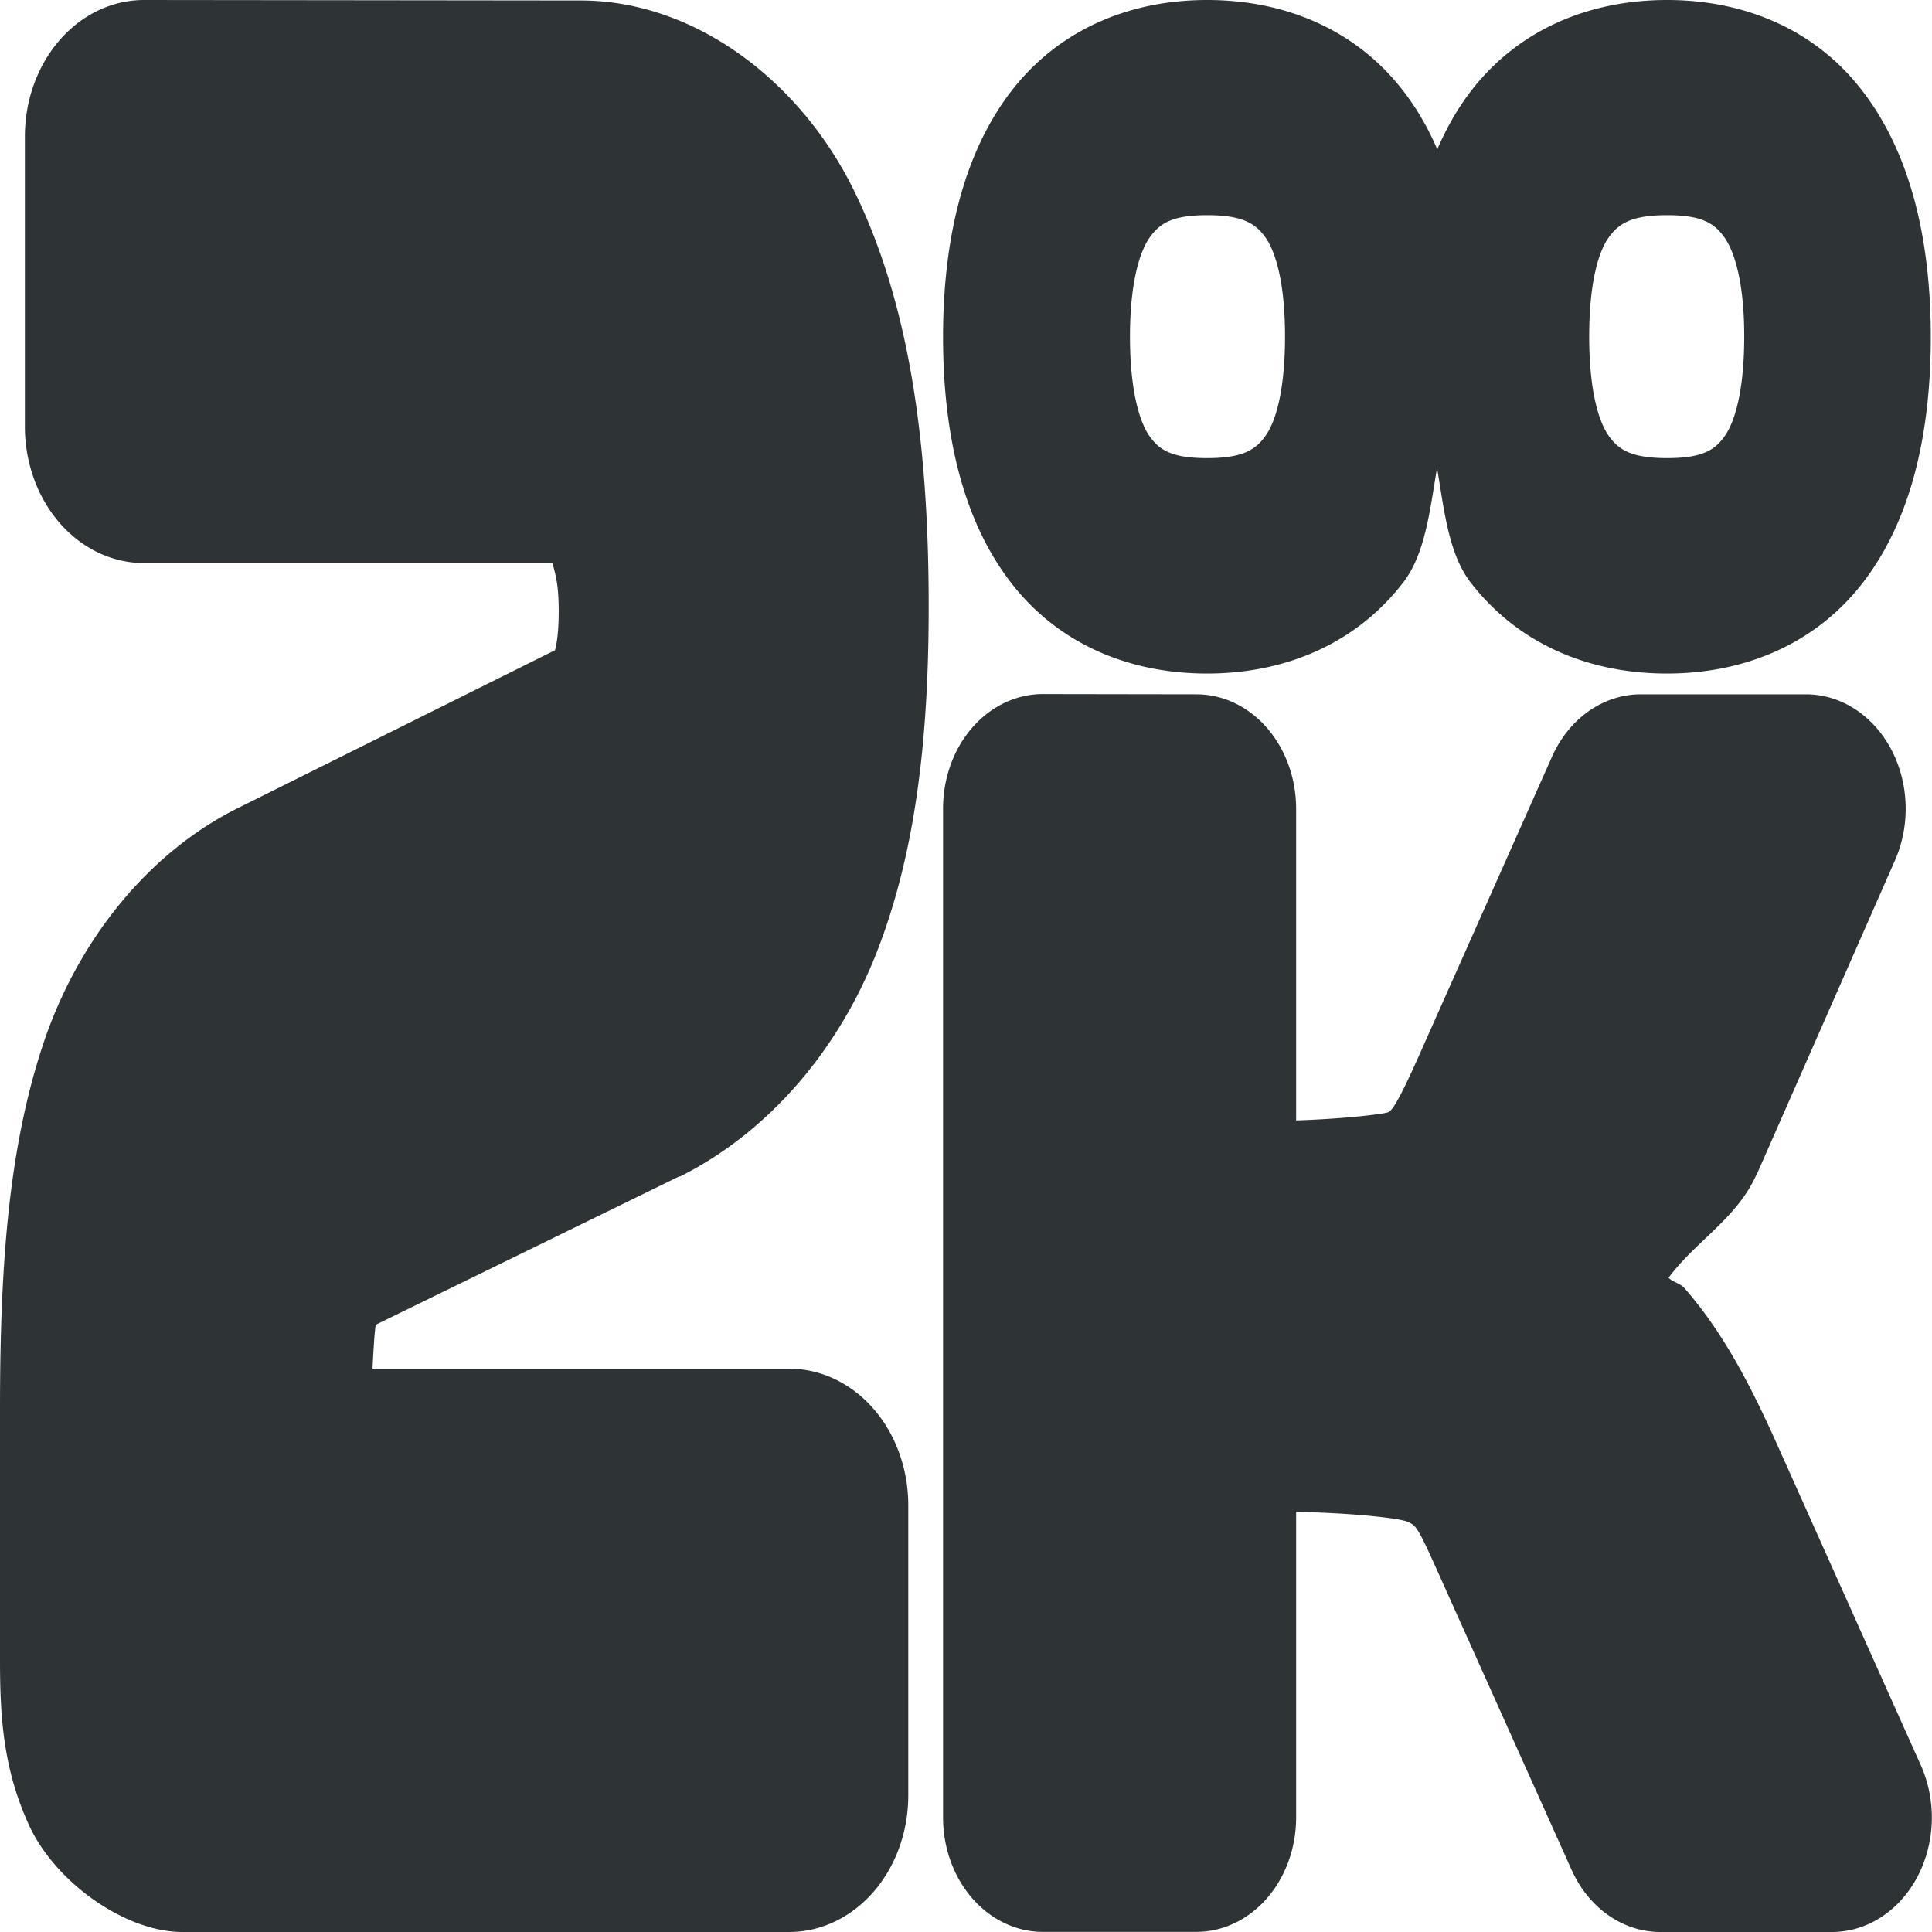 <?xml version="1.0" encoding="UTF-8" standalone="no"?>
<svg
   height="16px"
   viewBox="0 0 16 16"
   width="16px"
   version="1.1"
   id="svg5"
   sodipodi:docname="cassette-wave-era-2000s.svg"
   inkscape:version="1.3.2 (091e20ef0f, 2023-11-25)"
   xmlns:inkscape="http://www.inkscape.org/namespaces/inkscape"
   xmlns:sodipodi="http://sodipodi.sourceforge.net/DTD/sodipodi-0.dtd"
   xmlns="http://www.w3.org/2000/svg"
   xmlns:svg="http://www.w3.org/2000/svg">
  <defs
     id="defs5" />
  <sodipodi:namedview
     id="namedview5"
     pagecolor="#ffffff"
     bordercolor="#000000"
     borderopacity="0.25"
     inkscape:showpageshadow="2"
     inkscape:pageopacity="0.0"
     inkscape:pagecheckerboard="0"
     inkscape:deskcolor="#d1d1d1"
     inkscape:zoom="22.627417"
     inkscape:cx="7.4467183"
     inkscape:cy="12.705825"
     inkscape:window-width="1920"
     inkscape:window-height="1131"
     inkscape:window-x="0"
     inkscape:window-y="0"
     inkscape:window-maximized="1"
     inkscape:current-layer="svg5" />
  <path
     id="path42"
     style="color:#000000;-inkscape-font-specification:Nasalization;fill:#2e3436;fill-opacity:1;stroke-width:1.083;stroke-linecap:round;stroke-linejoin:round;stroke-miterlimit:0;-inkscape-stroke:none;paint-order:stroke fill markers"
     d="M 1.193,1.1866804e-6 A 0.986,1.131 0 0 0 0.206,1.131 V 3.533 A 0.986,1.131 0 0 0 1.193,4.663 h 3.382 c 0.021,0.084 0.052,0.161 0.052,0.398 0,0.21 -0.024,0.3 -0.031,0.324 L 1.981,6.687 C 1.23,7.056 0.64,7.79 0.354,8.657 0.068,9.524 1.7518869e-7,10.494 1.7518869e-7,11.673 v 2.076 c 0,0.473 0.027,0.906 0.244,1.374 0.218,0.468 0.794,0.877 1.266,0.877 h 5.027 a 0.986,1.131 0 0 0 0.985,-1.129 V 12.469 A 0.986,1.131 0 0 0 6.538,11.335 H 3.085 c 0.008,-0.168 0.018,-0.317 0.027,-0.364 L 5.624,9.743 a 0.986,1.131 0 0 0 0.008,0 C 6.34,9.389 6.926,8.728 7.253,7.906 7.579,7.083 7.691,6.136 7.691,5.022 7.691,3.644 7.525,2.5 7.072,1.577 6.618,0.653 5.739,0.004 4.81,0.004 Z m 8.804,0 c -0.652,0 -1.234,0.251 -1.623,0.756 -0.388,0.505 -0.564,1.209 -0.564,2.036 0,0.823 0.172,1.526 0.56,2.03 0.388,0.505 0.972,0.756 1.626,0.756 0.654,0 1.238,-0.251 1.626,-0.756 0.183,-0.238 0.22,-0.602 0.279,-0.946 0.059,0.345 0.094,0.708 0.277,0.946 0.388,0.505 0.972,0.756 1.626,0.756 0.654,0 1.238,-0.251 1.626,-0.756 0.388,-0.504 0.56,-1.207 0.56,-2.03 0,-0.827 -0.176,-1.531 -0.564,-2.036 C 15.041,0.251 14.458,1.1866804e-6 13.806,1.1866804e-6 13.155,1.1866804e-6 12.57,0.249 12.182,0.754 12.071,0.898 11.979,1.06 11.903,1.237 11.827,1.06 11.733,0.898 11.622,0.754 11.233,0.249 10.649,1.1866804e-6 9.997,1.1866804e-6 Z m 0,1.782 c 0.295,0 0.403,0.07 0.485,0.187 0.082,0.117 0.16,0.373 0.16,0.817 0,0.448 -0.077,0.704 -0.16,0.821 -0.082,0.118 -0.19,0.187 -0.485,0.187 -0.295,0 -0.398,-0.068 -0.479,-0.185 C 9.437,3.492 9.358,3.235 9.358,2.786 c 0,-0.444 0.08,-0.7 0.162,-0.817 0.082,-0.118 0.186,-0.187 0.477,-0.187 z m 3.809,0 c 0.292,0 0.395,0.069 0.477,0.187 0.082,0.117 0.162,0.373 0.162,0.817 0,0.449 -0.078,0.707 -0.16,0.823 -0.081,0.117 -0.184,0.185 -0.479,0.185 -0.295,0 -0.403,-0.069 -0.485,-0.187 -0.082,-0.117 -0.16,-0.373 -0.16,-0.821 0,-0.444 0.077,-0.7 0.16,-0.817 0.082,-0.117 0.19,-0.187 0.485,-0.187 z M 8.636,5.748 a 0.826,0.948 0 0 0 -0.826,0.948 v 8.357 a 0.826,0.948 0 0 0 0.826,0.946 h 1.272 a 0.826,0.948 0 0 0 0.826,-0.946 v -2.533 c 0.515,0.012 0.87,0.056 0.926,0.084 0.063,0.032 0.071,0.018 0.244,0.406 l 1.111,2.475 a 0.826,0.948 0 0 0 0.733,0.515 h 1.424 a 0.826,0.948 0 0 0 0.735,-1.382 l -1.176,-2.625 c -0.232,-0.52 -0.458,-0.955 -0.78,-1.324 -0.036,-0.042 -0.095,-0.049 -0.133,-0.087 0.228,-0.307 0.572,-0.495 0.731,-0.861 h 0.002 l 1.143,-2.597 a 0.826,0.948 0 0 0 -0.739,-1.374 h -1.37 a 0.826,0.948 0 0 0 -0.733,0.519 l -1.112,2.499 c -0.183,0.409 -0.219,0.429 -0.244,0.443 -0.022,0.012 -0.326,0.053 -0.762,0.068 V 6.699 A 0.826,0.948 0 0 0 9.909,5.75 Z" />
</svg>
